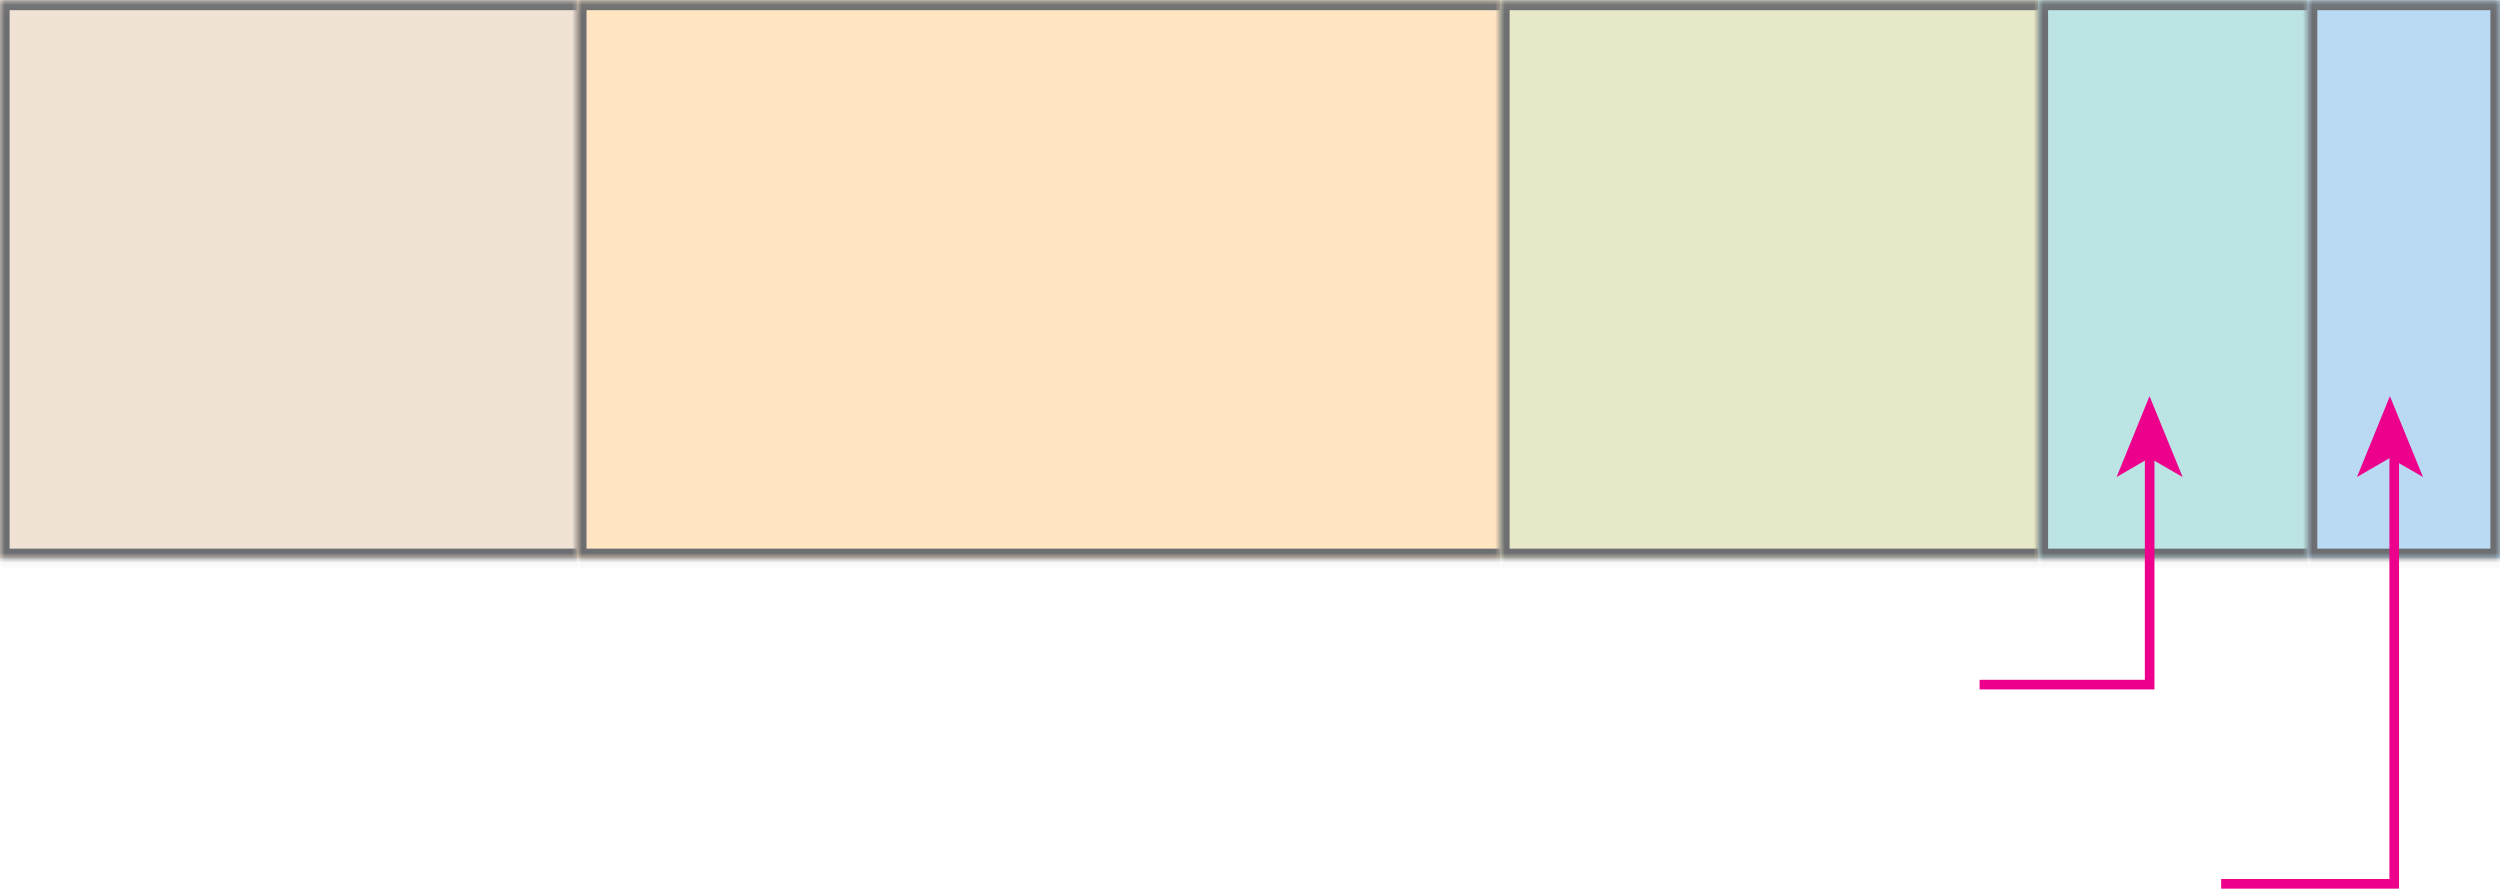 <svg width="260" height="93" viewBox="0 0 260 93" fill="none" xmlns="http://www.w3.org/2000/svg">
<mask id="path-1-inside-1_13219_26645" fill="white">
<path d="M0 0.059H60V58.059H0V0.059Z"/>
</mask>
<path d="M0 0.059H60V58.059H0V0.059Z" fill="#F1E2D6"/>
<path d="M0 0.059V-0.941H-1V0.059H0ZM0 58.059H-1V59.059H0V58.059ZM0 1.059H60V-0.941H0V1.059ZM60 57.059H0V59.059H60V57.059ZM1 58.059V0.059H-1V58.059H1Z" fill="#6D6E71" mask="url(#path-1-inside-1_13219_26645)"/>
<mask id="path-3-inside-2_13219_26645" fill="white">
<path d="M60 0.059H156V58.059H60V0.059Z"/>
</mask>
<path d="M60 0.059H156V58.059H60V0.059Z" fill="#FFE5C2"/>
<path d="M60 0.059V-0.941H59V0.059H60ZM60 58.059H59V59.059H60V58.059ZM60 1.059H156V-0.941H60V1.059ZM156 57.059H60V59.059H156V57.059ZM61 58.059V0.059H59V58.059H61Z" fill="#6D6E71" mask="url(#path-3-inside-2_13219_26645)"/>
<mask id="path-5-inside-3_13219_26645" fill="white">
<path d="M156 0.059H212V58.059H156V0.059Z"/>
</mask>
<path d="M156 0.059H212V58.059H156V0.059Z" fill="#E6E8C7"/>
<path d="M156 0.059V-0.941H155V0.059H156ZM156 58.059H155V59.059H156V58.059ZM156 1.059H212V-0.941H156V1.059ZM212 57.059H156V59.059H212V57.059ZM157 58.059V0.059H155V58.059H157Z" fill="#6D6E71" mask="url(#path-5-inside-3_13219_26645)"/>
<mask id="path-7-inside-4_13219_26645" fill="white">
<path d="M212 0.059H240V58.059H212V0.059Z"/>
</mask>
<path d="M212 0.059H240V58.059H212V0.059Z" fill="#BCE4E5"/>
<path d="M212 0.059V-0.941H211V0.059H212ZM212 58.059H211V59.059H212V58.059ZM212 1.059H240V-0.941H212V1.059ZM240 57.059H212V59.059H240V57.059ZM213 58.059V0.059H211V58.059H213Z" fill="#6D6E71" mask="url(#path-7-inside-4_13219_26645)"/>
<mask id="path-9-inside-5_13219_26645" fill="white">
<path d="M240 0.059H260V58.059H240V0.059Z"/>
</mask>
<path d="M240 0.059H260V58.059H240V0.059Z" fill="#BADAF3"/>
<path d="M240 0.059V-0.941H239V0.059H240ZM260 0.059H261V-0.941H260V0.059ZM260 58.059V59.059H261V58.059H260ZM240 58.059H239V59.059H240V58.059ZM240 1.059H260V-0.941H240V1.059ZM259 0.059V58.059H261V0.059H259ZM260 57.059H240V59.059H260V57.059ZM241 58.059V0.059H239V58.059H241Z" fill="#6D6E71" mask="url(#path-9-inside-5_13219_26645)"/>
<path d="M231 91.918H249V46.918" stroke="#EC008C" stroke-miterlimit="10"/>
<path d="M248.549 41.199L251.994 49.611L248.549 47.624L245.125 49.611L248.549 41.199Z" fill="#EC008C"/>
<path d="M205.879 71.2H223.564V44.709" stroke="#EC008C" stroke-miterlimit="10"/>
<path d="M223.549 41.199L226.994 49.611L223.549 47.624L220.125 49.611L223.549 41.199Z" fill="#EC008C"/>
</svg>

